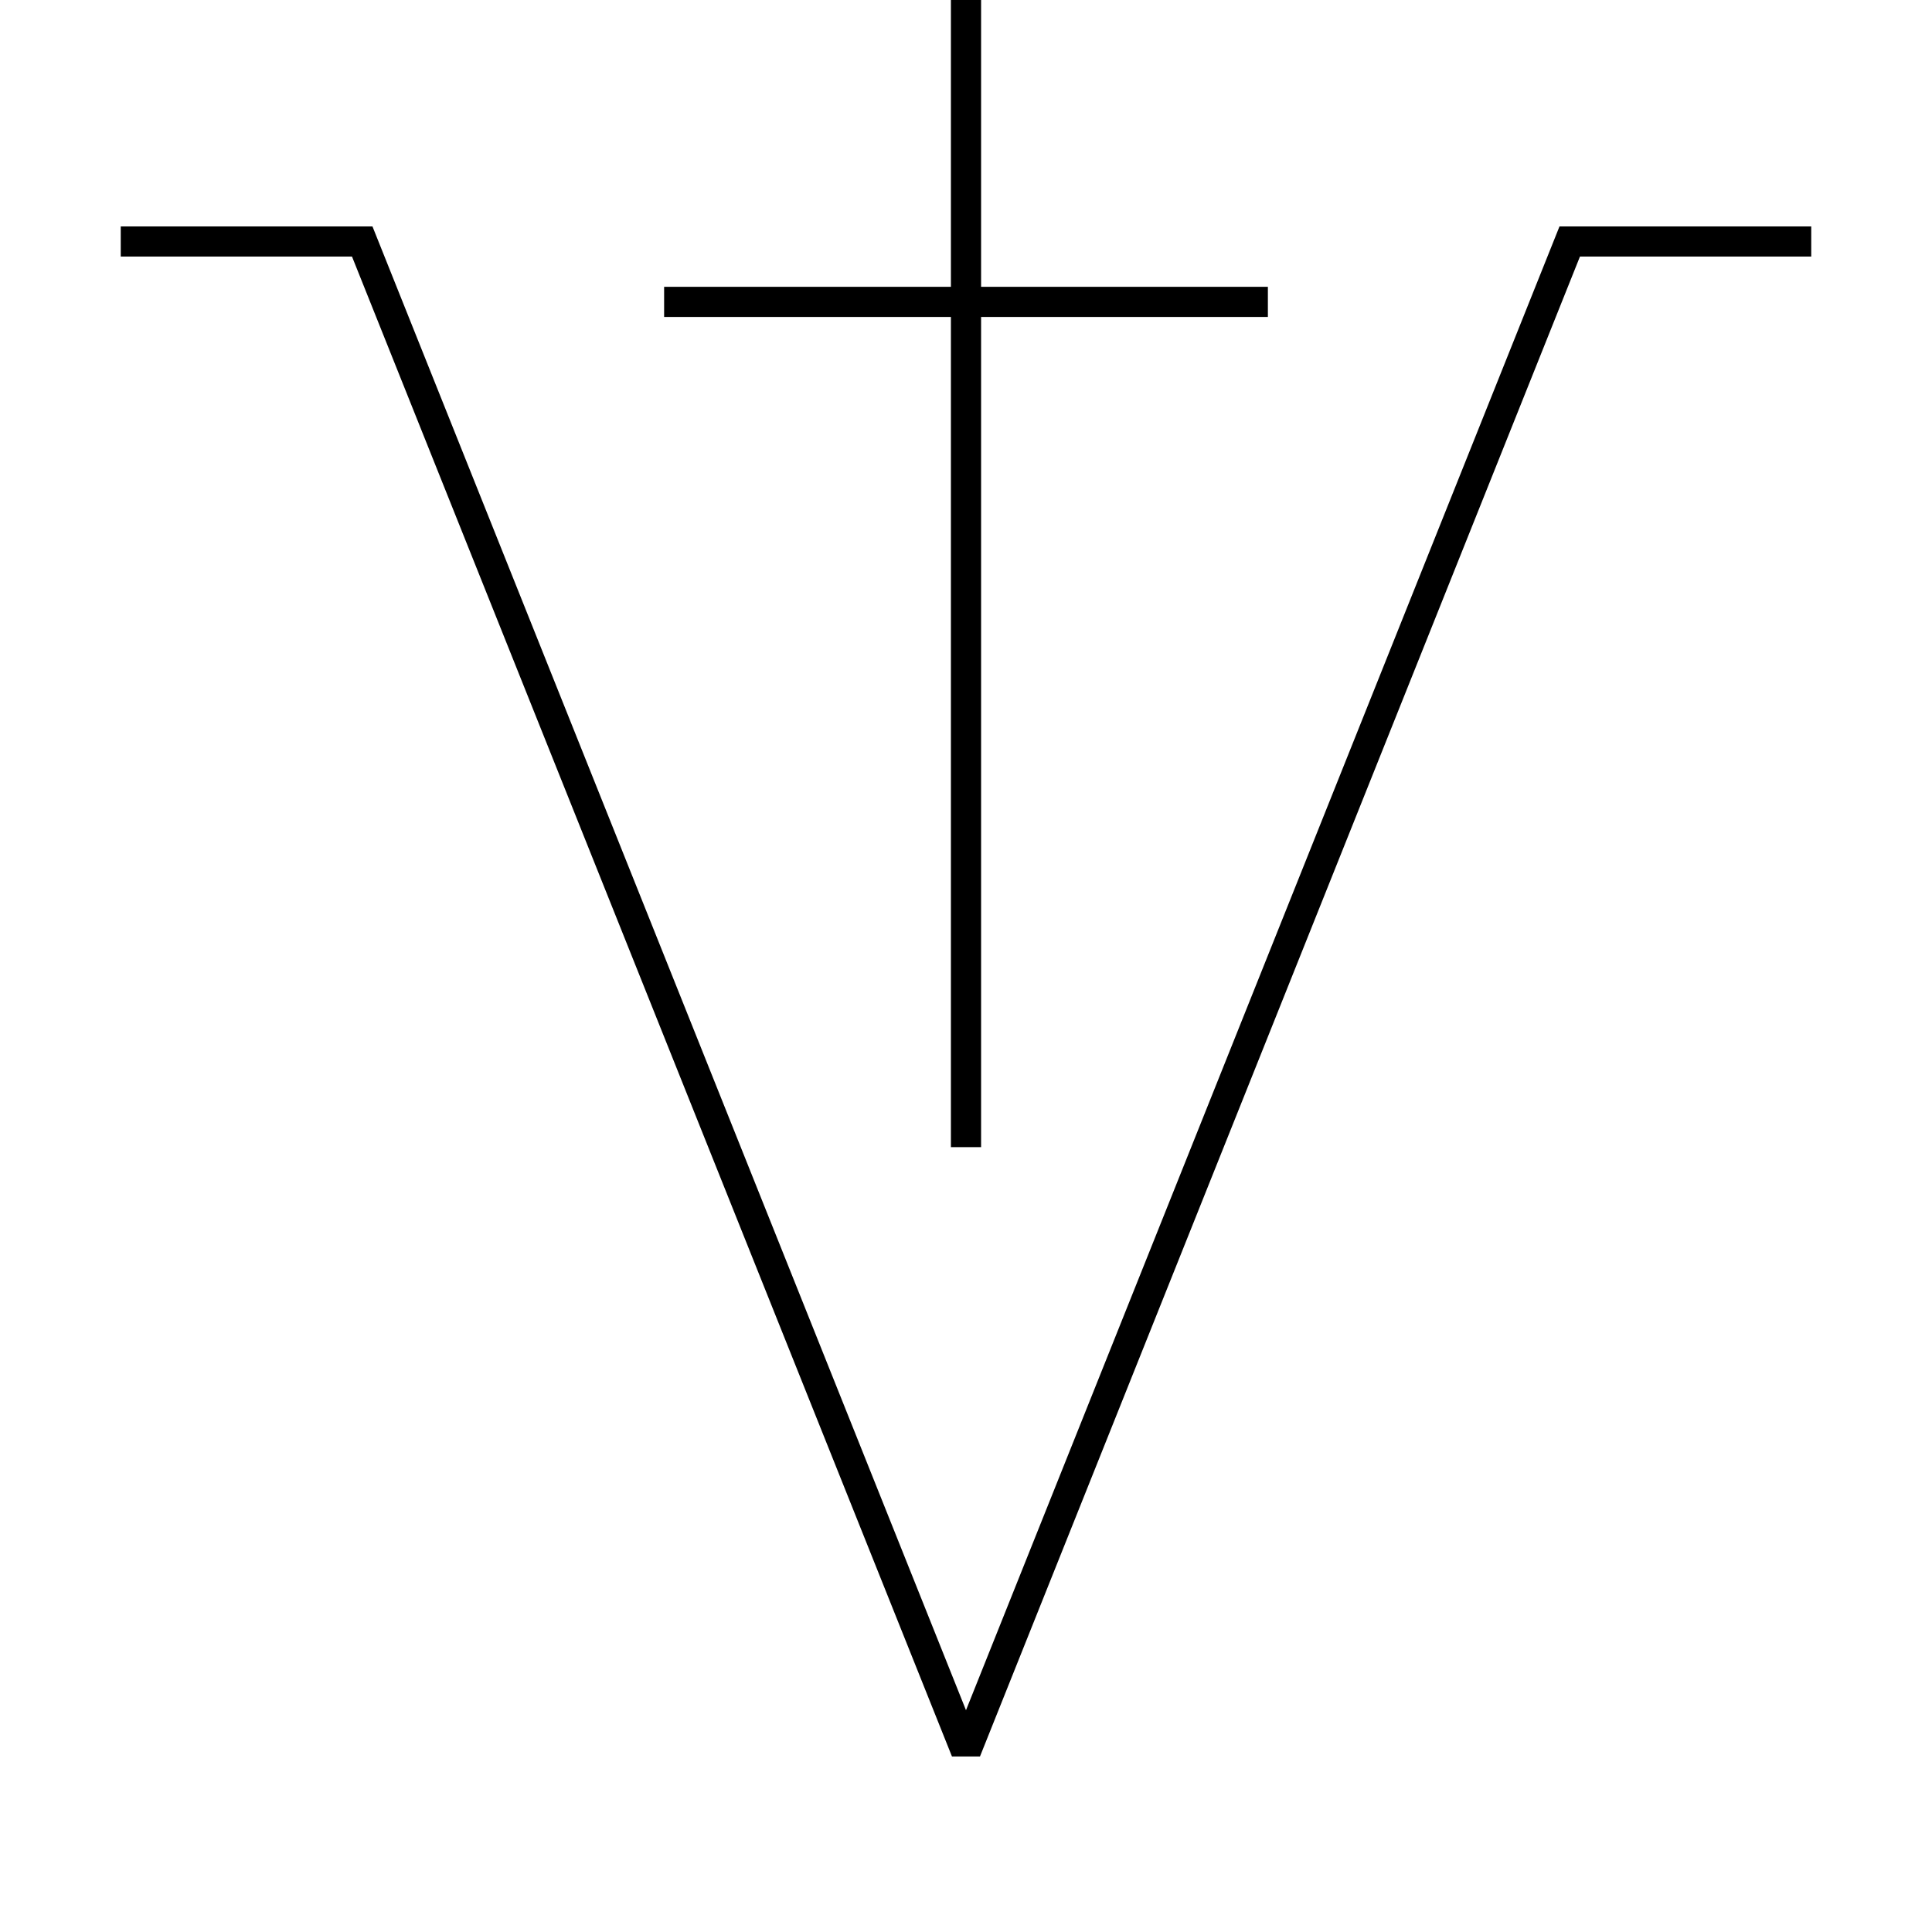 <?xml version="1.0" encoding="UTF-8"?>
<svg xmlns="http://www.w3.org/2000/svg" version="1.1" viewBox="0 0 90.709 90.709">
  <!-- Generator: Adobe Illustrator 29.1.0, SVG Export Plug-In . SVG Version: 2.1.0 Build 142)  -->
  <g id="Grundfläche">
    <rect x="0" width="90.709" height="90.709" fill="#fff"/>
  </g>
  <g id="Takt_Zeichen__x28_umgewandelt_x29_">
    <path d="M44.646,14.882h-13.465v-1.417h13.465V0h1.417v13.465h13.465v1.417h-13.465v38.977h-1.417V14.882ZM73.22,10.63l-27.866,69.666L17.487,10.63H5.669v1.417h10.858l28.168,70.42h1.316L74.18,12.047h10.859v-1.417h-11.819Z"/>
  </g>
</svg>